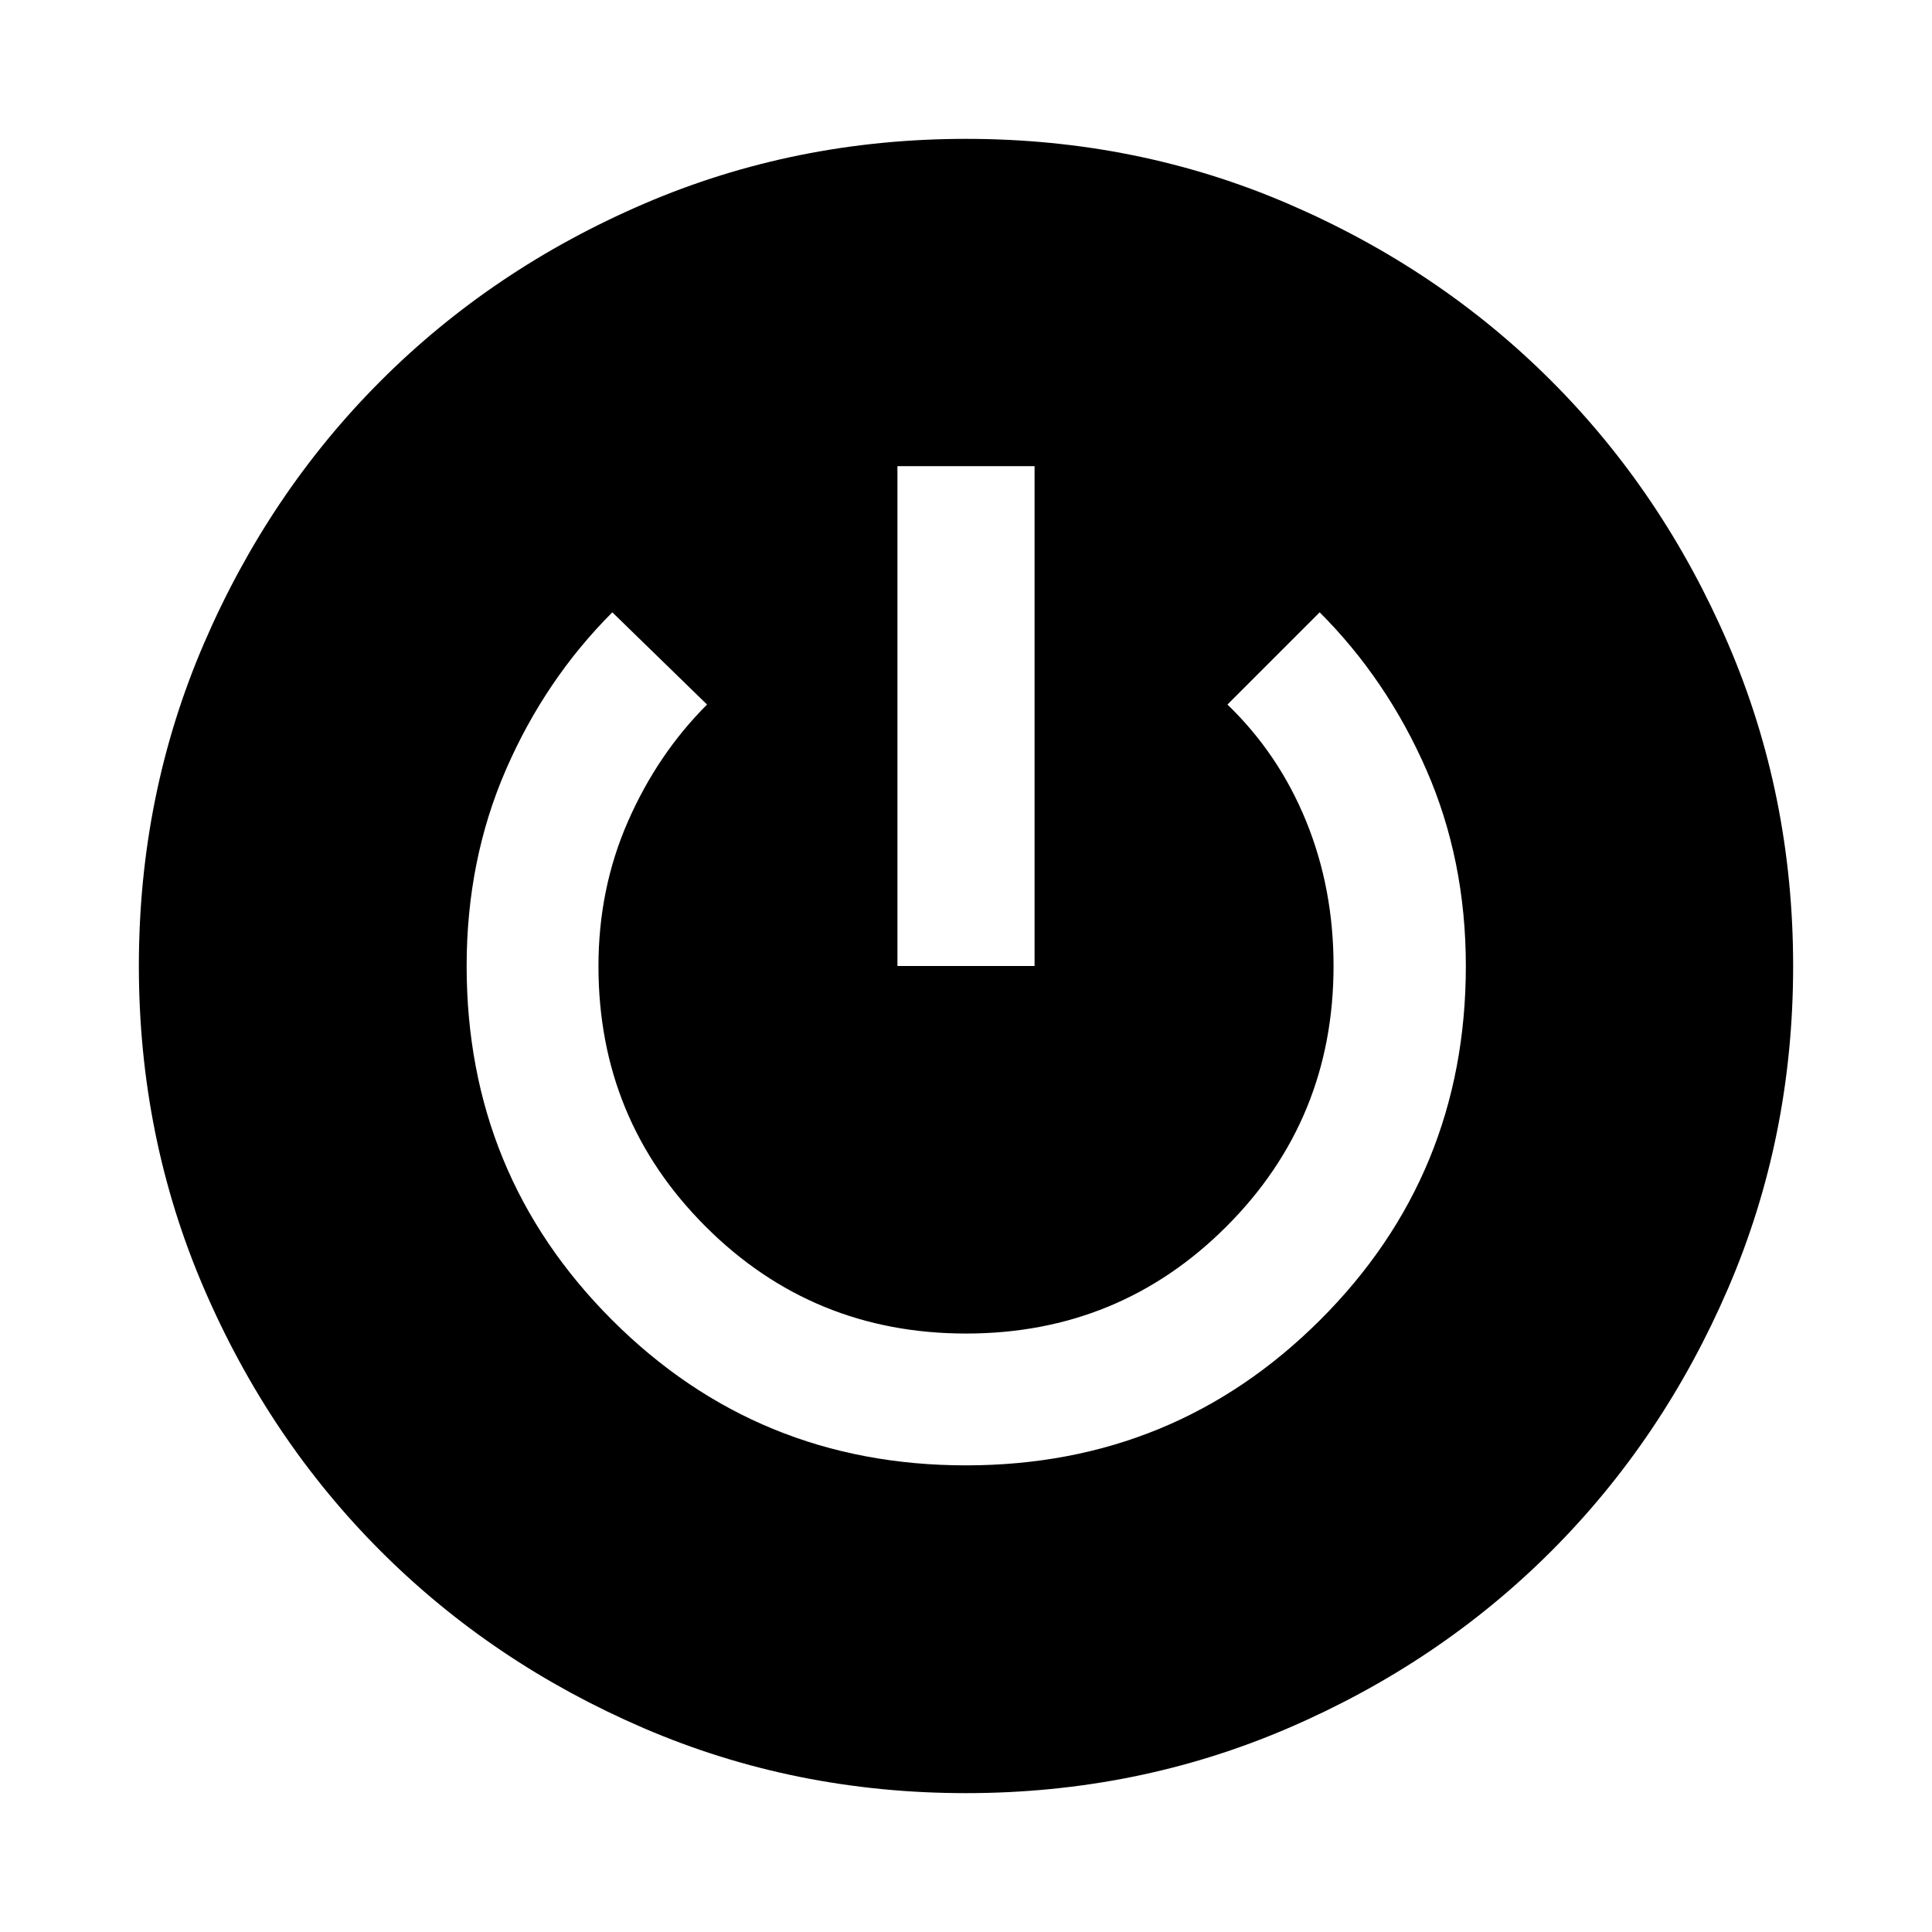 <svg xmlns="http://www.w3.org/2000/svg" width="48" height="48" viewBox="0 -960 960 960"><path d="M479.94-69q-85.09 0-160.12-32.31-75.02-32.32-130.61-87.9-55.58-55.59-87.9-130.67Q69-394.96 69-480.06q0-85.09 32.31-160.12 32.32-75.02 87.9-130.61 55.59-55.58 130.67-87.9Q394.96-891 480.06-891q85.09 0 160.12 32.31 75.02 32.32 130.61 87.9 55.58 55.59 87.9 130.67Q891-565.04 891-479.94q0 85.09-32.31 160.12-32.32 75.02-87.9 130.61-55.59 55.58-130.67 87.9Q565.04-69 479.94-69Zm.03-162.87q103.62 0 176.01-72.25 72.39-72.25 72.39-175.88 0-52.59-19.6-97.45-19.6-44.85-53.03-78.29l-45.83 45.83q25.45 24.5 39.09 57.93 13.63 33.43 13.63 71.92 0 76.26-53.19 129.47-53.18 53.22-129.41 53.22-76.23 0-129.44-53.19-53.22-53.19-53.22-129.34 0-38.58 14.7-72.03 14.7-33.46 39.26-57.98l-47.07-45.83q-33.43 33.44-52.91 78.29-19.48 44.86-19.48 97.45 0 103.63 72.24 175.88 72.25 72.25 175.86 72.25ZM445.93-480h68.14v-248.37h-68.14V-480Z"/></svg>